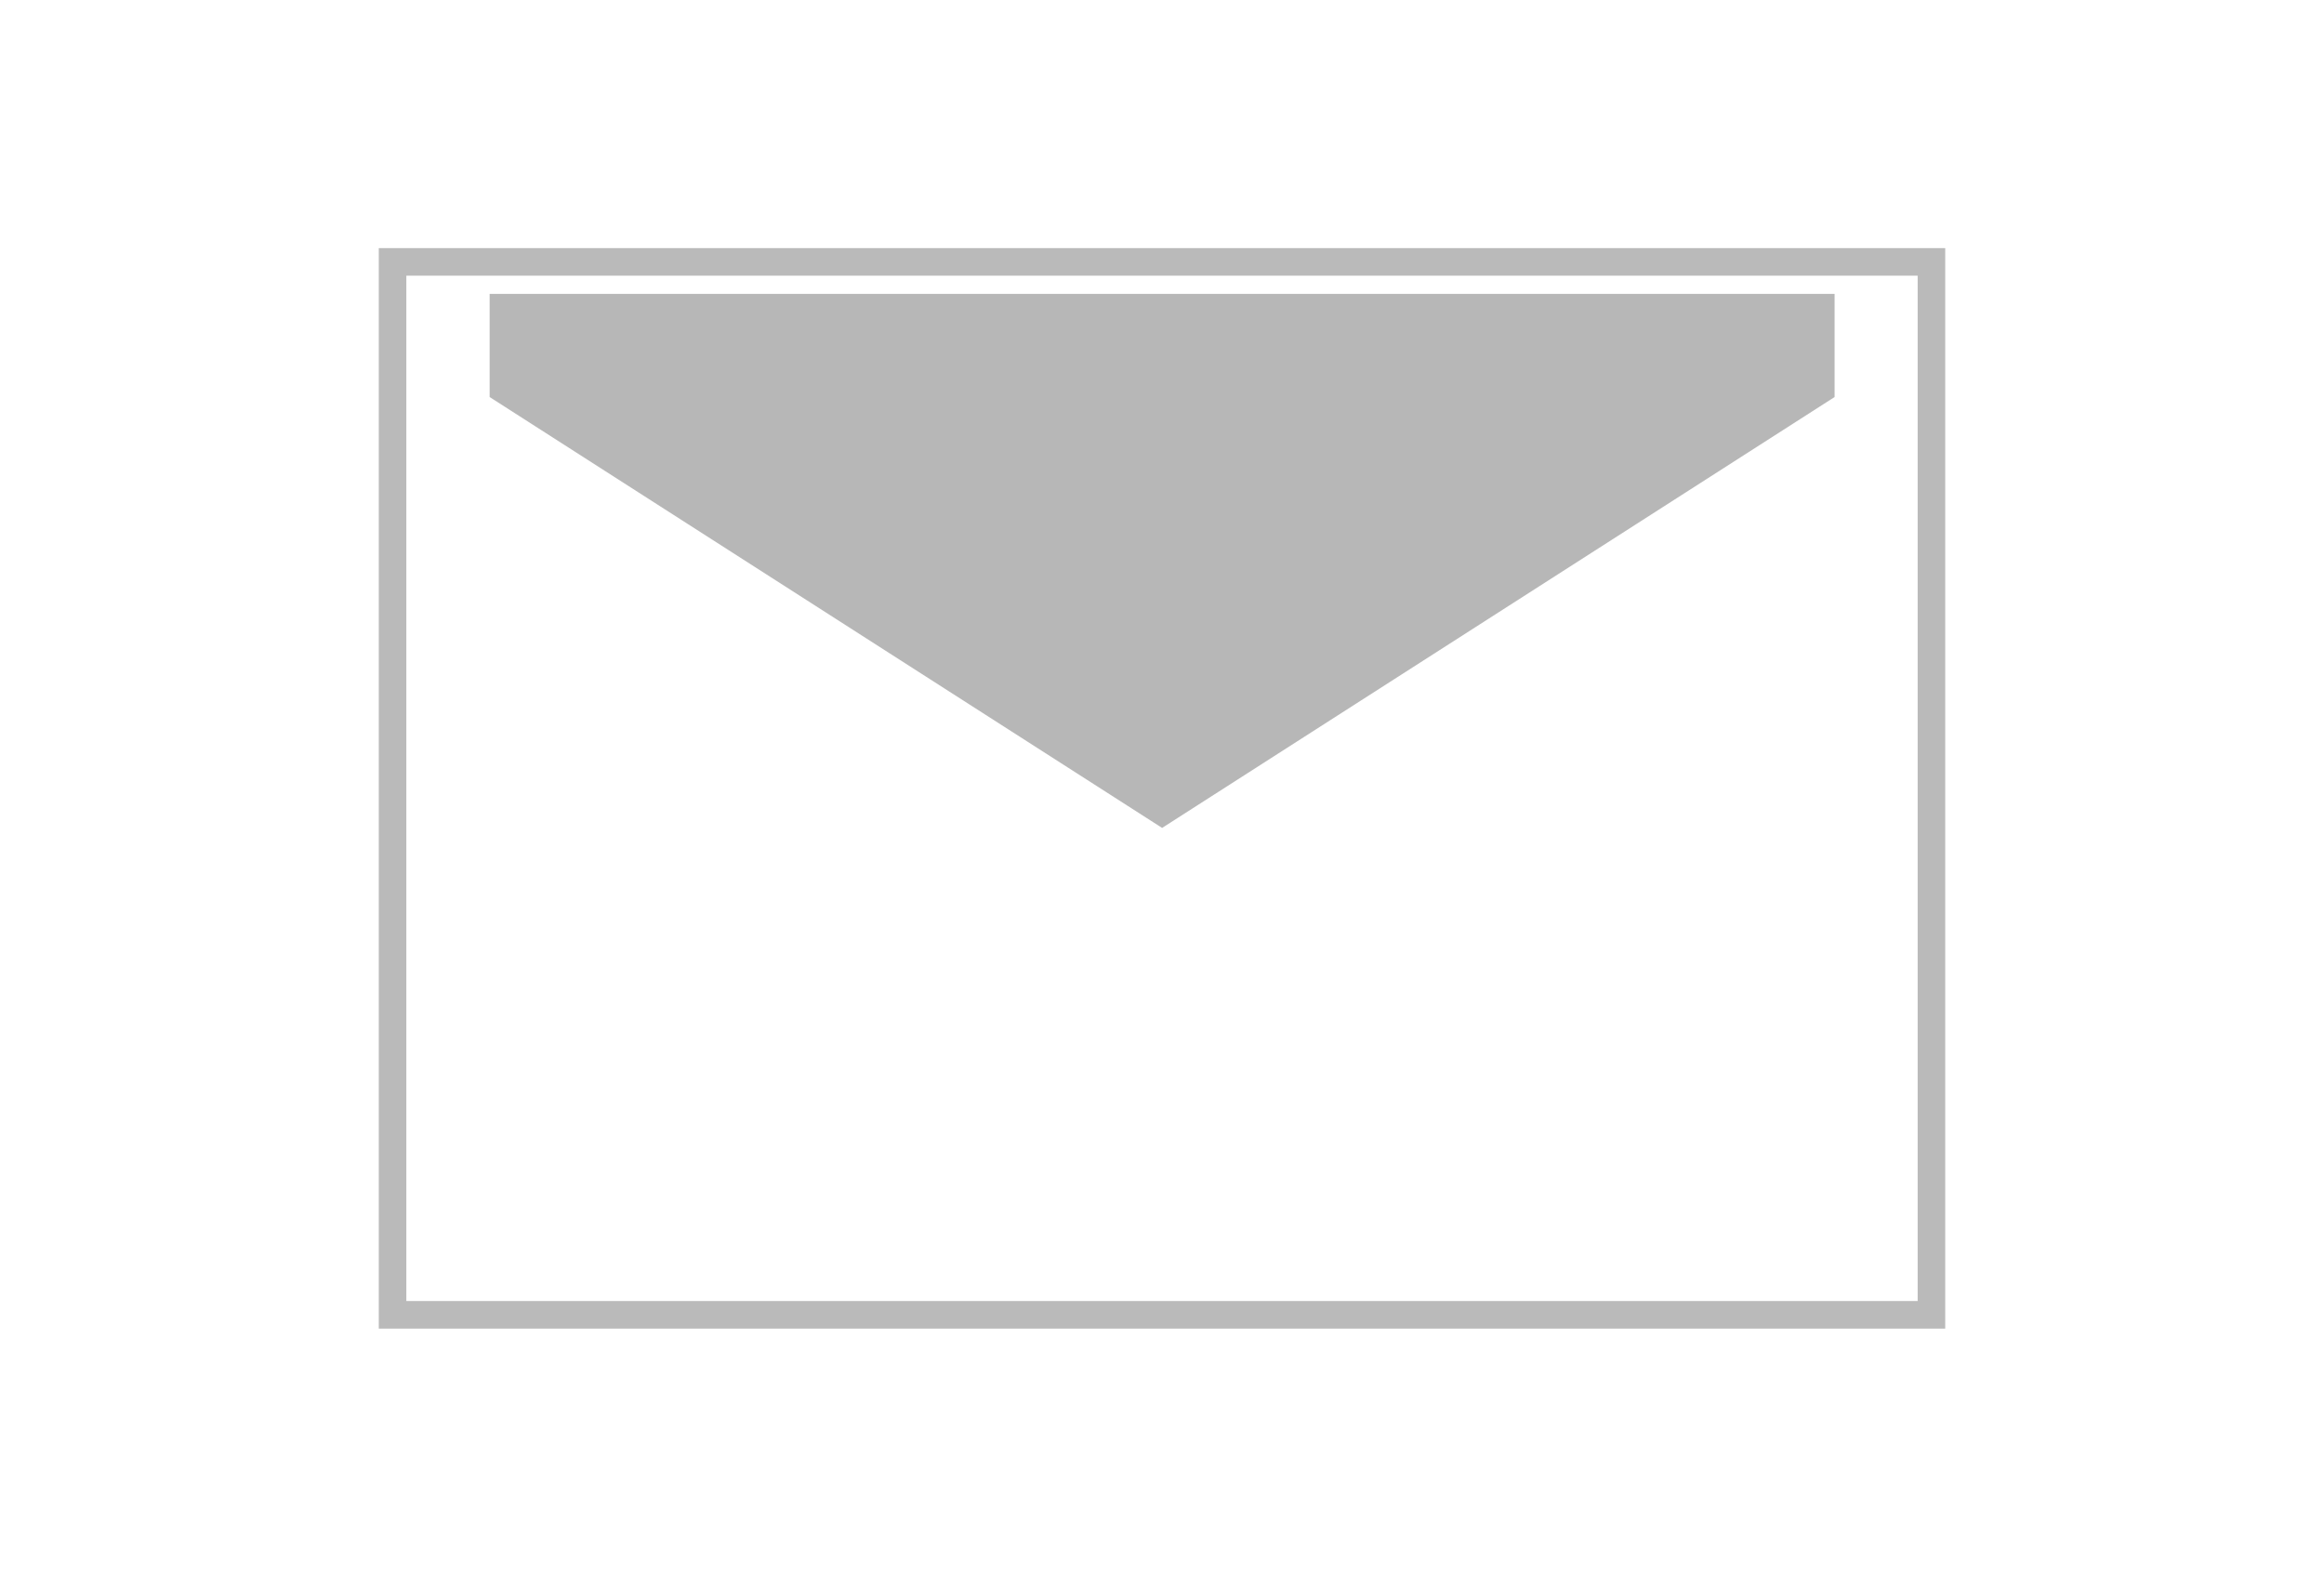 <svg xmlns="http://www.w3.org/2000/svg" width="27.418" height="18.597" viewBox="0 0 37.418 28.597"><defs><filter id="a" x="0" y="0" width="27.418" height="28.597" filterUnits="userSpaceOnUse"><feOffset dy="1"/><feGaussianBlur stdDeviation="1.5" result="blur"/><feFlood flood-opacity=".161"/><feComposite operator="in" in2="blur"/><feComposite in="SourceGraphic"/></filter></defs><g data-name="5444"><g filter="url(#a)"><path data-name="Rectangle 5524" fill="#fff" stroke="#bababa" stroke-width=".5" d="M4.75 3.75h27.918v19.097H4.75z"/></g><path data-name="Path 10638" d="M6.511 5.33v1.871l12.2 7.815 12.2-7.815V5.33z" fill="#b7b7b7"/></g></svg>
